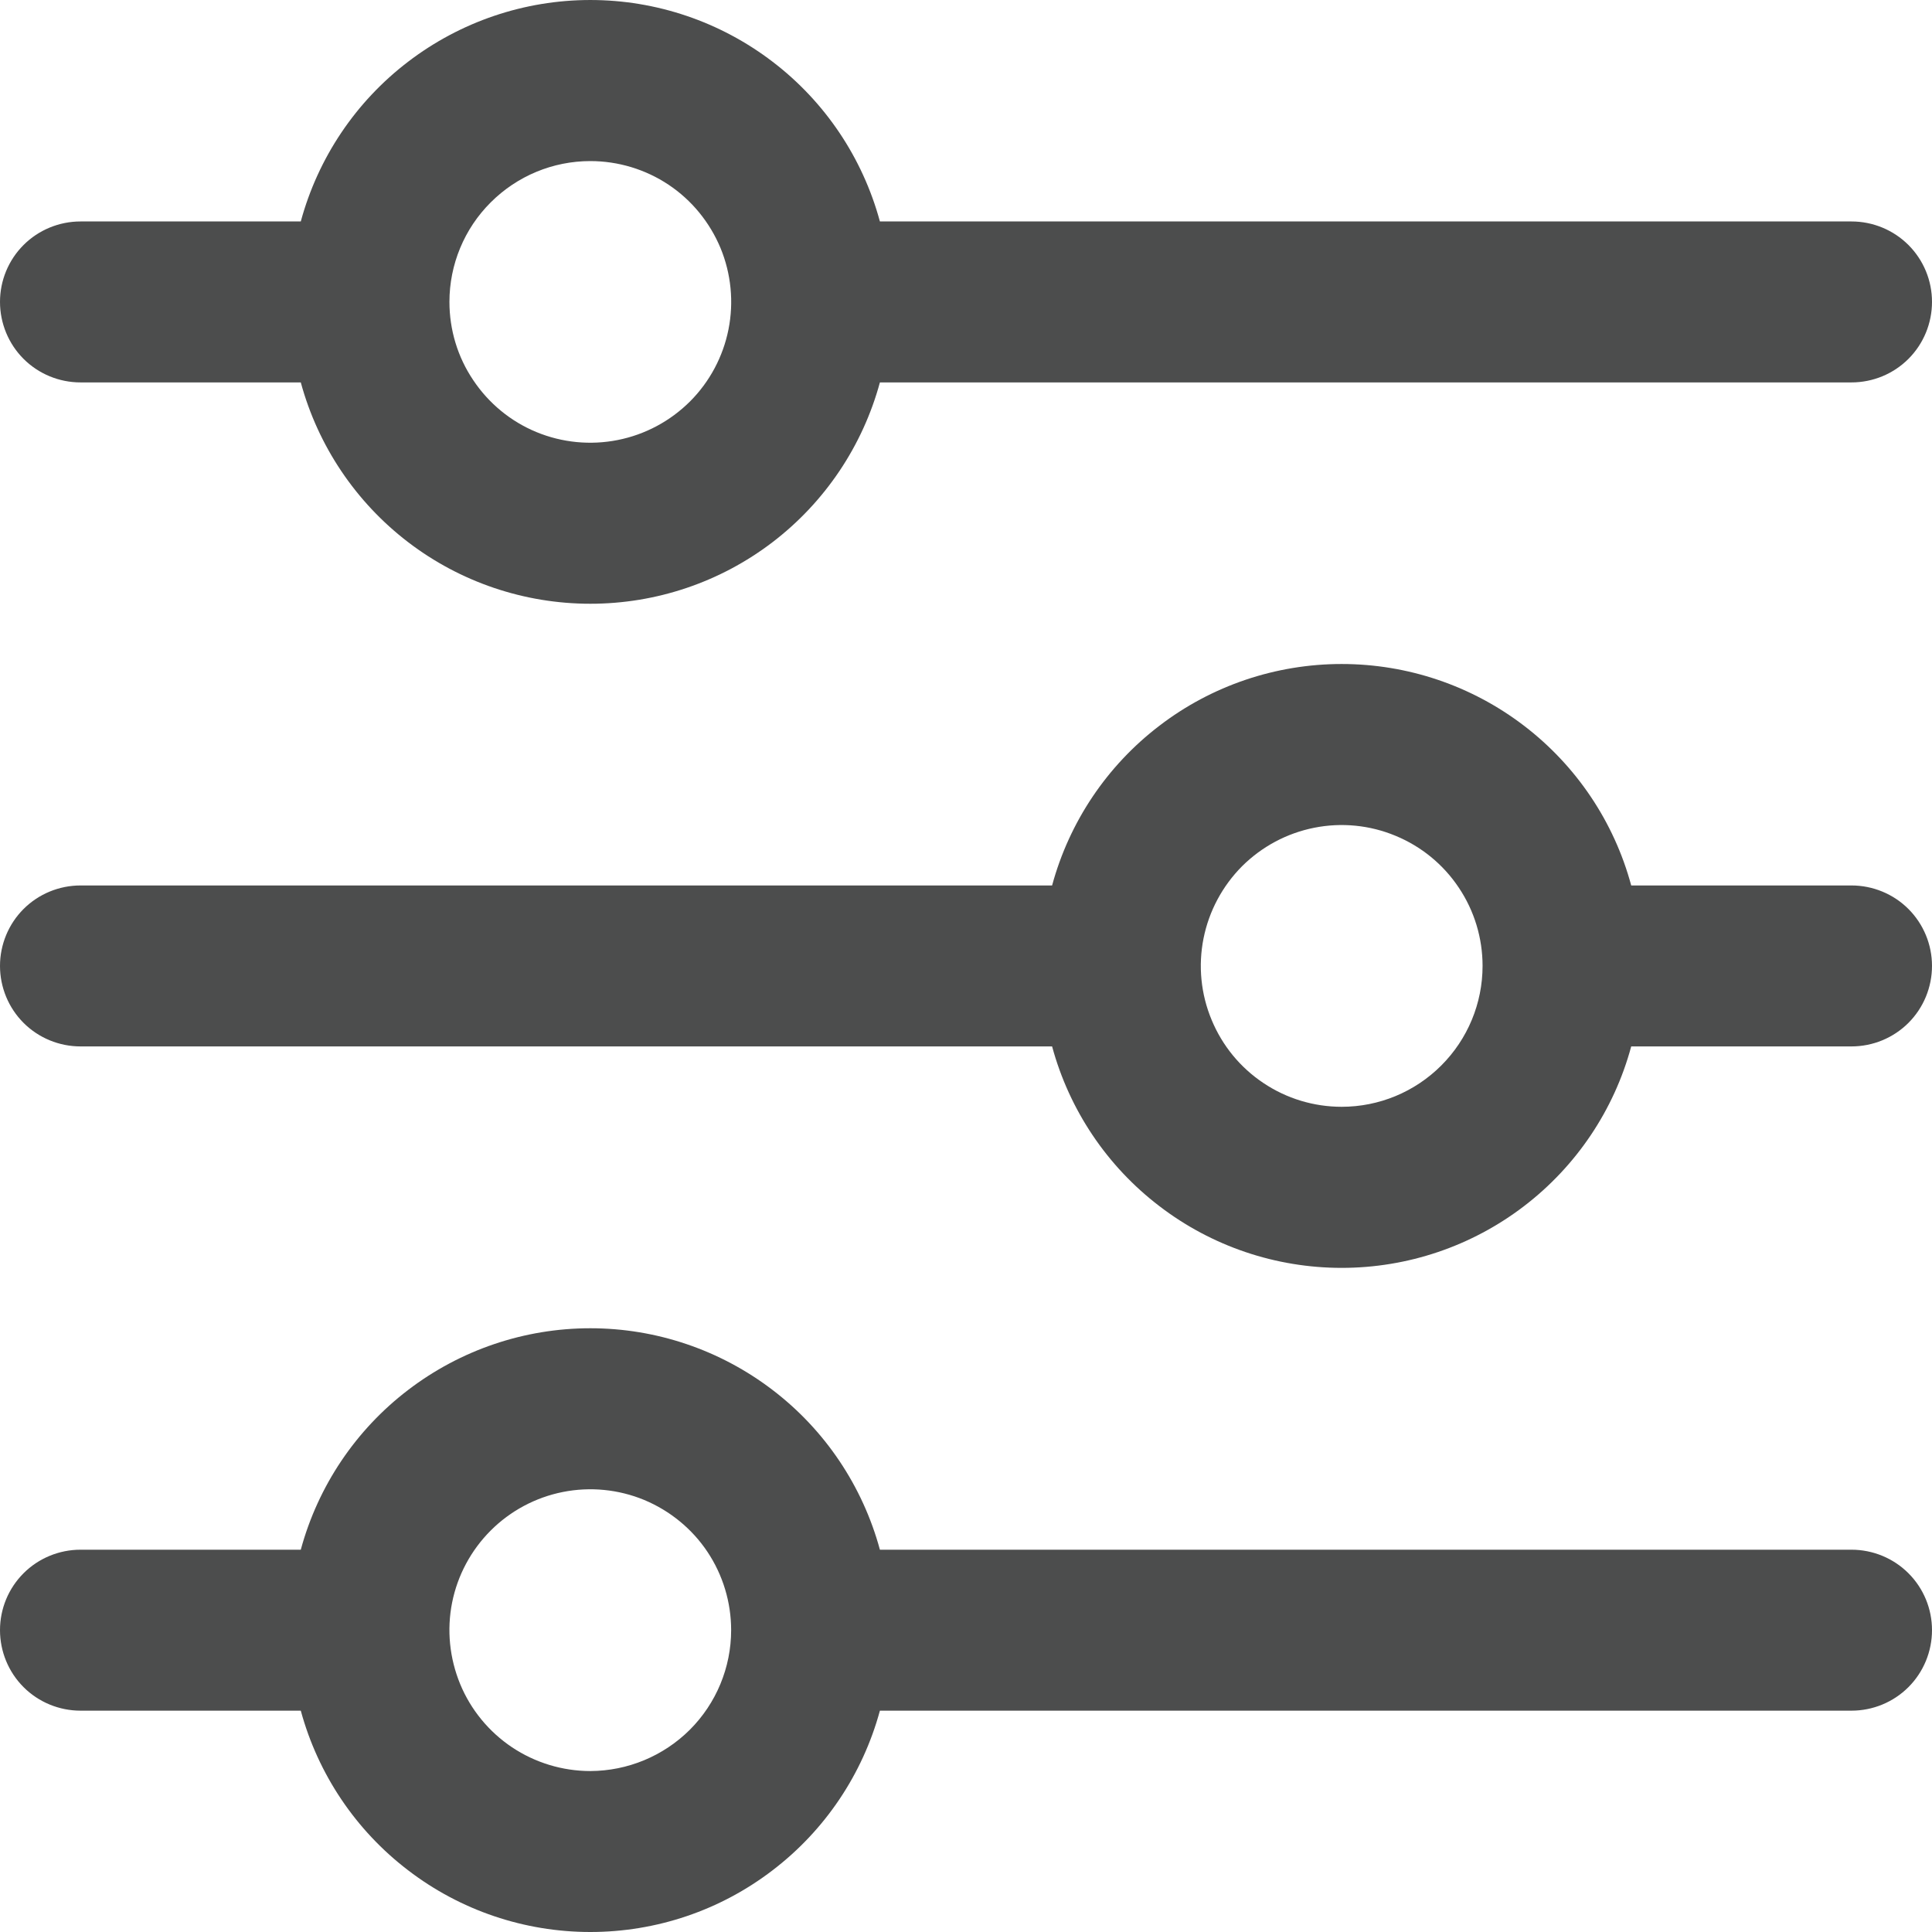 <svg width="16" height="16" viewBox="0 0 16 16" fill="none" xmlns="http://www.w3.org/2000/svg">
<g clip-path="url(#clip0_10690_386)">
<path d="M0.667 3.167H2.491C2.634 3.693 2.946 4.158 3.38 4.49C3.813 4.821 4.343 5 4.889 5C5.435 5 5.965 4.821 6.398 4.49C6.832 4.158 7.144 3.693 7.287 3.167H15.333C15.51 3.167 15.68 3.097 15.805 2.972C15.93 2.847 16 2.677 16 2.5C16 2.323 15.93 2.154 15.805 2.029C15.68 1.904 15.51 1.834 15.333 1.834H7.287C7.144 1.307 6.832 0.842 6.398 0.511C5.965 0.18 5.435 5.34058e-05 4.889 5.34058e-05C4.343 5.34058e-05 3.813 0.18 3.38 0.511C2.946 0.842 2.634 1.307 2.491 1.834H0.667C0.49 1.834 0.32 1.904 0.195 2.029C0.07 2.154 0 2.323 0 2.5C0 2.677 0.07 2.847 0.195 2.972C0.32 3.097 0.49 3.167 0.667 3.167ZM4.889 1.334C5.119 1.334 5.345 1.402 5.537 1.53C5.729 1.658 5.878 1.841 5.967 2.054C6.055 2.267 6.078 2.502 6.033 2.728C5.988 2.954 5.877 3.162 5.714 3.325C5.55 3.488 5.343 3.599 5.116 3.644C4.89 3.689 4.655 3.666 4.442 3.578C4.229 3.49 4.047 3.34 3.919 3.148C3.79 2.957 3.722 2.731 3.722 2.5C3.722 2.191 3.845 1.894 4.064 1.676C4.283 1.457 4.579 1.334 4.889 1.334Z" fill="#4C4D4D"/>
<path d="M15.333 7.333H13.509C13.367 6.806 13.054 6.341 12.621 6.01C12.187 5.678 11.657 5.499 11.111 5.499C10.566 5.499 10.035 5.678 9.602 6.01C9.168 6.341 8.856 6.806 8.713 7.333H0.667C0.49 7.333 0.32 7.403 0.195 7.528C0.07 7.653 0 7.823 0 7.999C0 8.176 0.07 8.346 0.195 8.471C0.32 8.596 0.49 8.666 0.667 8.666H8.713C8.856 9.193 9.168 9.658 9.602 9.989C10.035 10.321 10.566 10.5 11.111 10.5C11.657 10.5 12.187 10.321 12.621 9.989C13.054 9.658 13.367 9.193 13.509 8.666H15.333C15.51 8.666 15.68 8.596 15.805 8.471C15.93 8.346 16 8.176 16 7.999C16 7.823 15.93 7.653 15.805 7.528C15.68 7.403 15.51 7.333 15.333 7.333ZM11.111 9.166C10.881 9.166 10.655 9.098 10.463 8.969C10.271 8.841 10.122 8.659 10.034 8.446C9.945 8.233 9.922 7.998 9.967 7.772C10.012 7.546 10.123 7.338 10.286 7.174C10.45 7.011 10.657 6.9 10.884 6.855C11.11 6.81 11.345 6.833 11.558 6.922C11.771 7.01 11.953 7.159 12.081 7.351C12.21 7.543 12.278 7.769 12.278 7.999C12.278 8.309 12.155 8.605 11.936 8.824C11.717 9.043 11.421 9.166 11.111 9.166Z" fill="#4C4D4D"/>
<path d="M15.333 12.834H7.287C7.144 12.307 6.832 11.842 6.398 11.511C5.965 11.18 5.435 11 4.889 11C4.343 11 3.813 11.18 3.38 11.511C2.946 11.842 2.634 12.307 2.491 12.834H0.667C0.49 12.834 0.32 12.904 0.195 13.029C0.07 13.154 0 13.323 0 13.5C0 13.677 0.07 13.847 0.195 13.972C0.32 14.097 0.49 14.167 0.667 14.167H2.491C2.634 14.693 2.946 15.158 3.38 15.489C3.813 15.821 4.343 16 4.889 16C5.435 16 5.965 15.821 6.398 15.489C6.832 15.158 7.144 14.693 7.287 14.167H15.333C15.51 14.167 15.68 14.097 15.805 13.972C15.93 13.847 16 13.677 16 13.5C16 13.323 15.93 13.154 15.805 13.029C15.68 12.904 15.51 12.834 15.333 12.834ZM4.889 14.667C4.658 14.667 4.432 14.598 4.24 14.47C4.049 14.342 3.899 14.16 3.811 13.947C3.723 13.733 3.699 13.499 3.744 13.273C3.789 13.046 3.901 12.838 4.064 12.675C4.227 12.512 4.435 12.401 4.661 12.356C4.887 12.311 5.122 12.334 5.335 12.422C5.548 12.511 5.731 12.66 5.859 12.852C5.987 13.044 6.055 13.27 6.055 13.5C6.055 13.809 5.932 14.106 5.713 14.325C5.494 14.543 5.198 14.666 4.889 14.667Z" fill="#4C4D4D"/>
</g>
<defs>
<clipPath id="clip0_10690_386">
<rect width="16" height="16" fill="white"/>
</clipPath>
</defs>
</svg>
